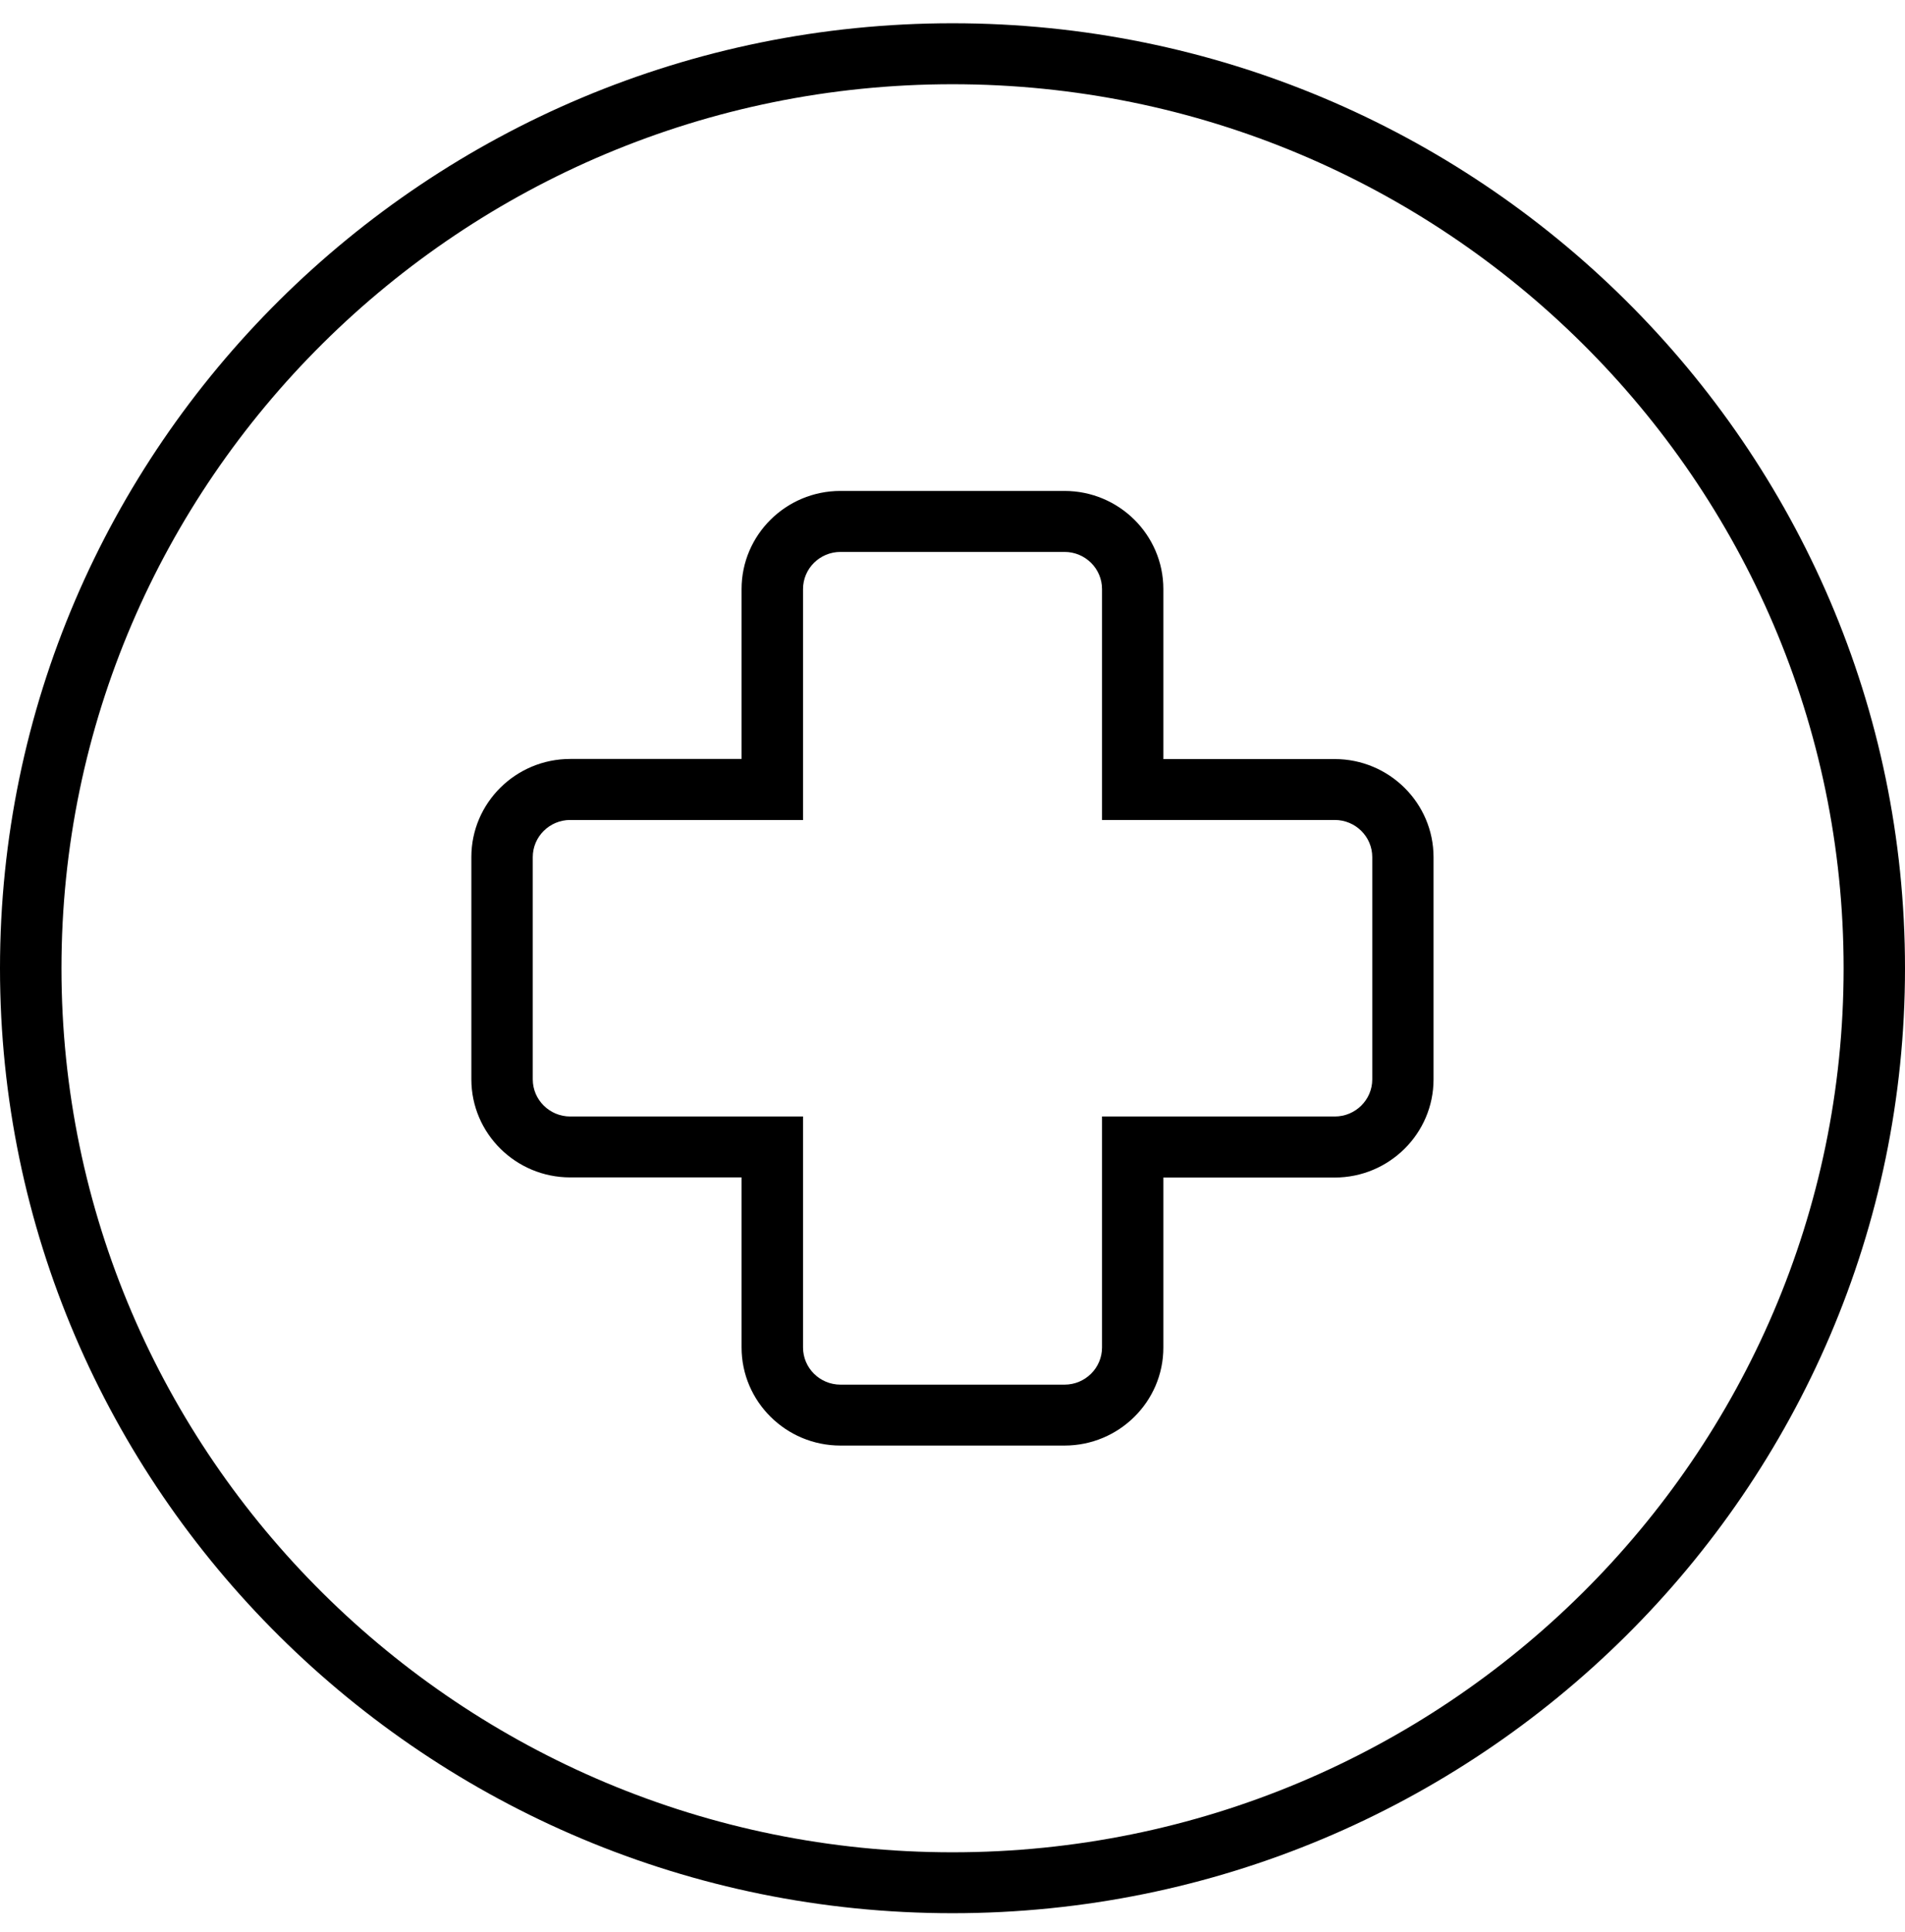 <svg width="72" height="73" viewBox="0 0 72 73" fill="none" xmlns="http://www.w3.org/2000/svg">
<path fill-rule="evenodd" clip-rule="evenodd" d="M0 36.59C0 56.279 16.149 72.298 36 72.298C55.848 72.298 72 56.279 72 36.59C72 16.898 55.848 0.879 36 0.879C16.149 0.879 0 16.898 0 36.59ZM2.323 36.59C2.323 18.17 17.431 3.183 36 3.183C54.569 3.183 69.68 18.17 69.68 36.59C69.68 55.01 54.571 69.996 36 69.996C17.431 69.996 2.323 55.01 2.323 36.59ZM31.765 54.626H40.232C42.295 54.626 43.971 52.963 43.969 50.923V44.498H50.444C52.505 44.498 54.181 42.835 54.181 40.791V32.391C54.181 30.347 52.505 28.684 50.444 28.684H43.969V22.259C43.969 20.214 42.293 18.552 40.232 18.552H31.765C29.704 18.552 28.028 20.214 28.028 22.259V28.68H21.552C19.491 28.68 17.815 30.342 17.815 32.386V40.786C17.815 42.831 19.491 44.493 21.552 44.493H28.028V50.919C28.028 52.963 29.704 54.626 31.765 54.626ZM20.136 32.389C20.136 31.616 20.771 30.986 21.552 30.986V30.988H30.351V22.259C30.351 21.486 30.985 20.856 31.767 20.856H40.235C41.016 20.856 41.651 21.486 41.651 22.259V30.986H50.449C51.23 30.986 51.865 31.616 51.865 32.389V40.788C51.865 41.561 51.23 42.191 50.449 42.191H41.651V50.921C41.651 51.694 41.016 52.324 40.235 52.324H31.767C30.985 52.324 30.351 51.694 30.351 50.921V42.191H21.552C20.771 42.191 20.136 41.561 20.136 40.788V32.389Z" fill="black"/>
</svg>
